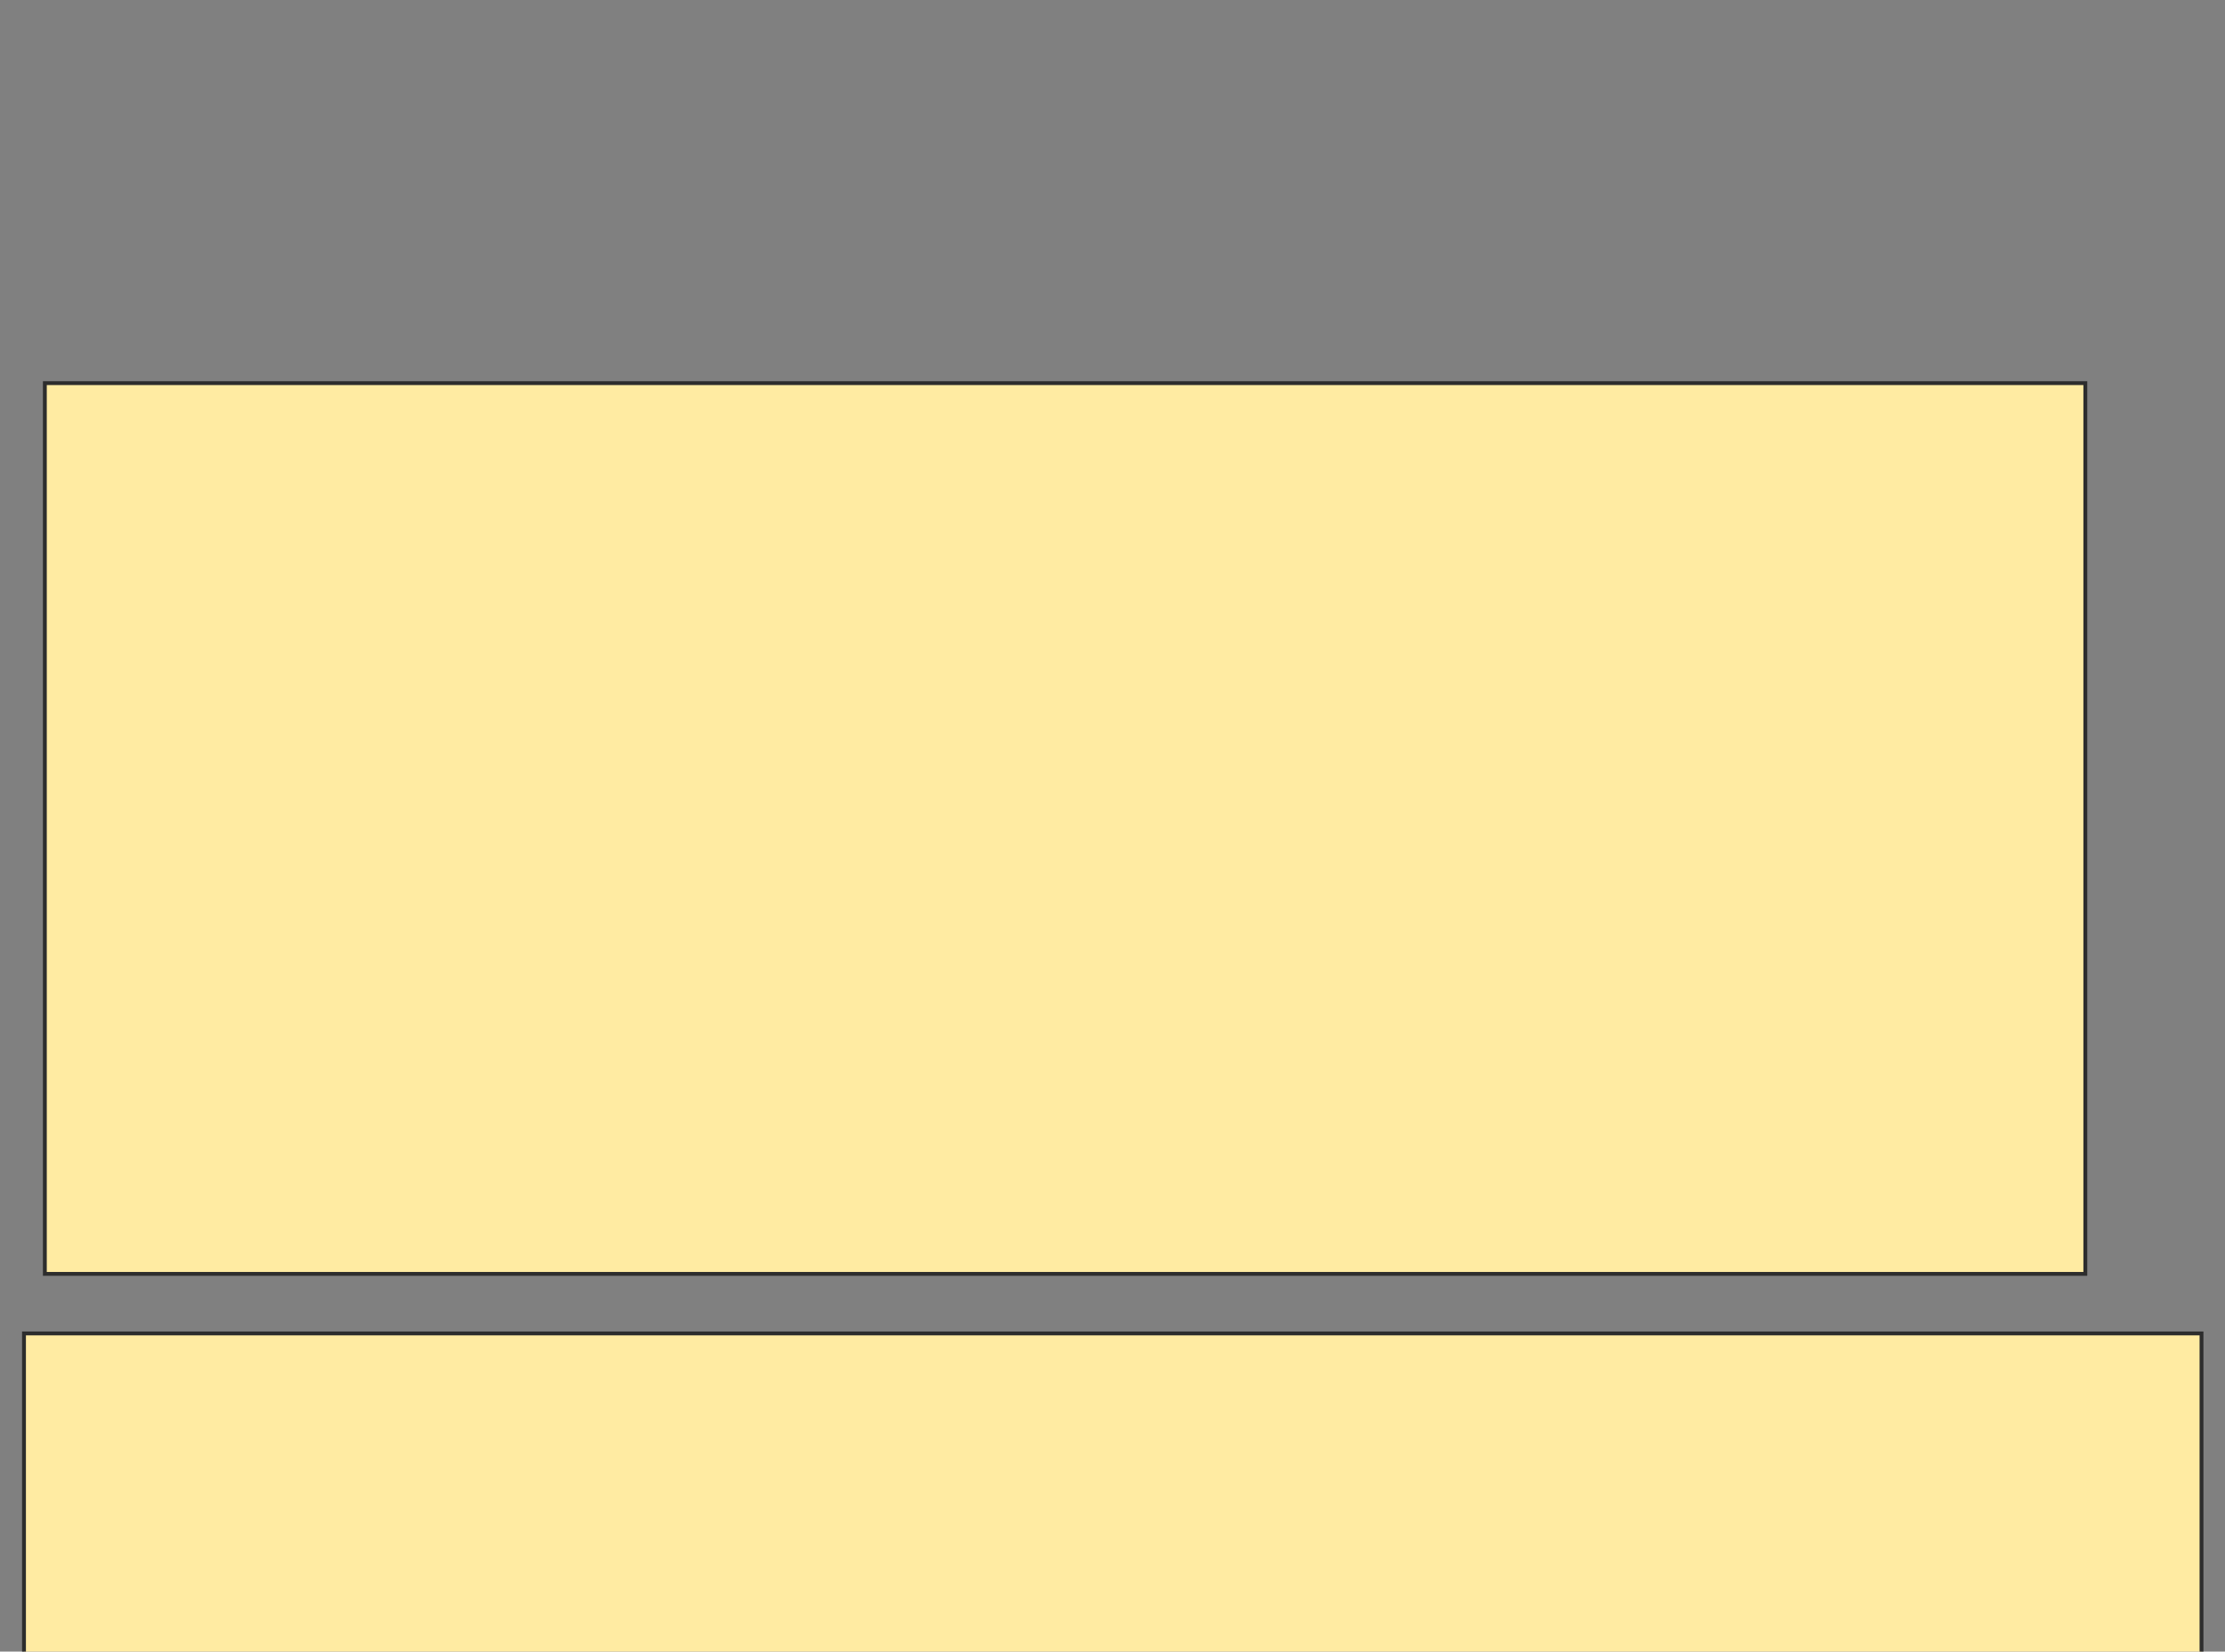 <svg height="429" width="578" xmlns="http://www.w3.org/2000/svg">
 <rect width="100%" height="100%" fill="#808080" stroke="none"/>
 <!-- Created with Image Occlusion Enhanced -->
 <g>
  <title>Labels</title>
 </g>
 <g>
  <title>Masks</title>
  <rect fill="#FFEBA2" height="87.442" id="a183f48b211244fb9c706f49f31f2b01-oa-1" stroke="#2D2D2D" width="565.662" x="6.234" y="346.367"/>
  <rect fill="#FFEBA2" height="231.372" id="a183f48b211244fb9c706f49f31f2b01-oa-2" stroke="#2D2D2D" width="530.066" x="11.651" y="99.519"/>
 </g>
</svg>